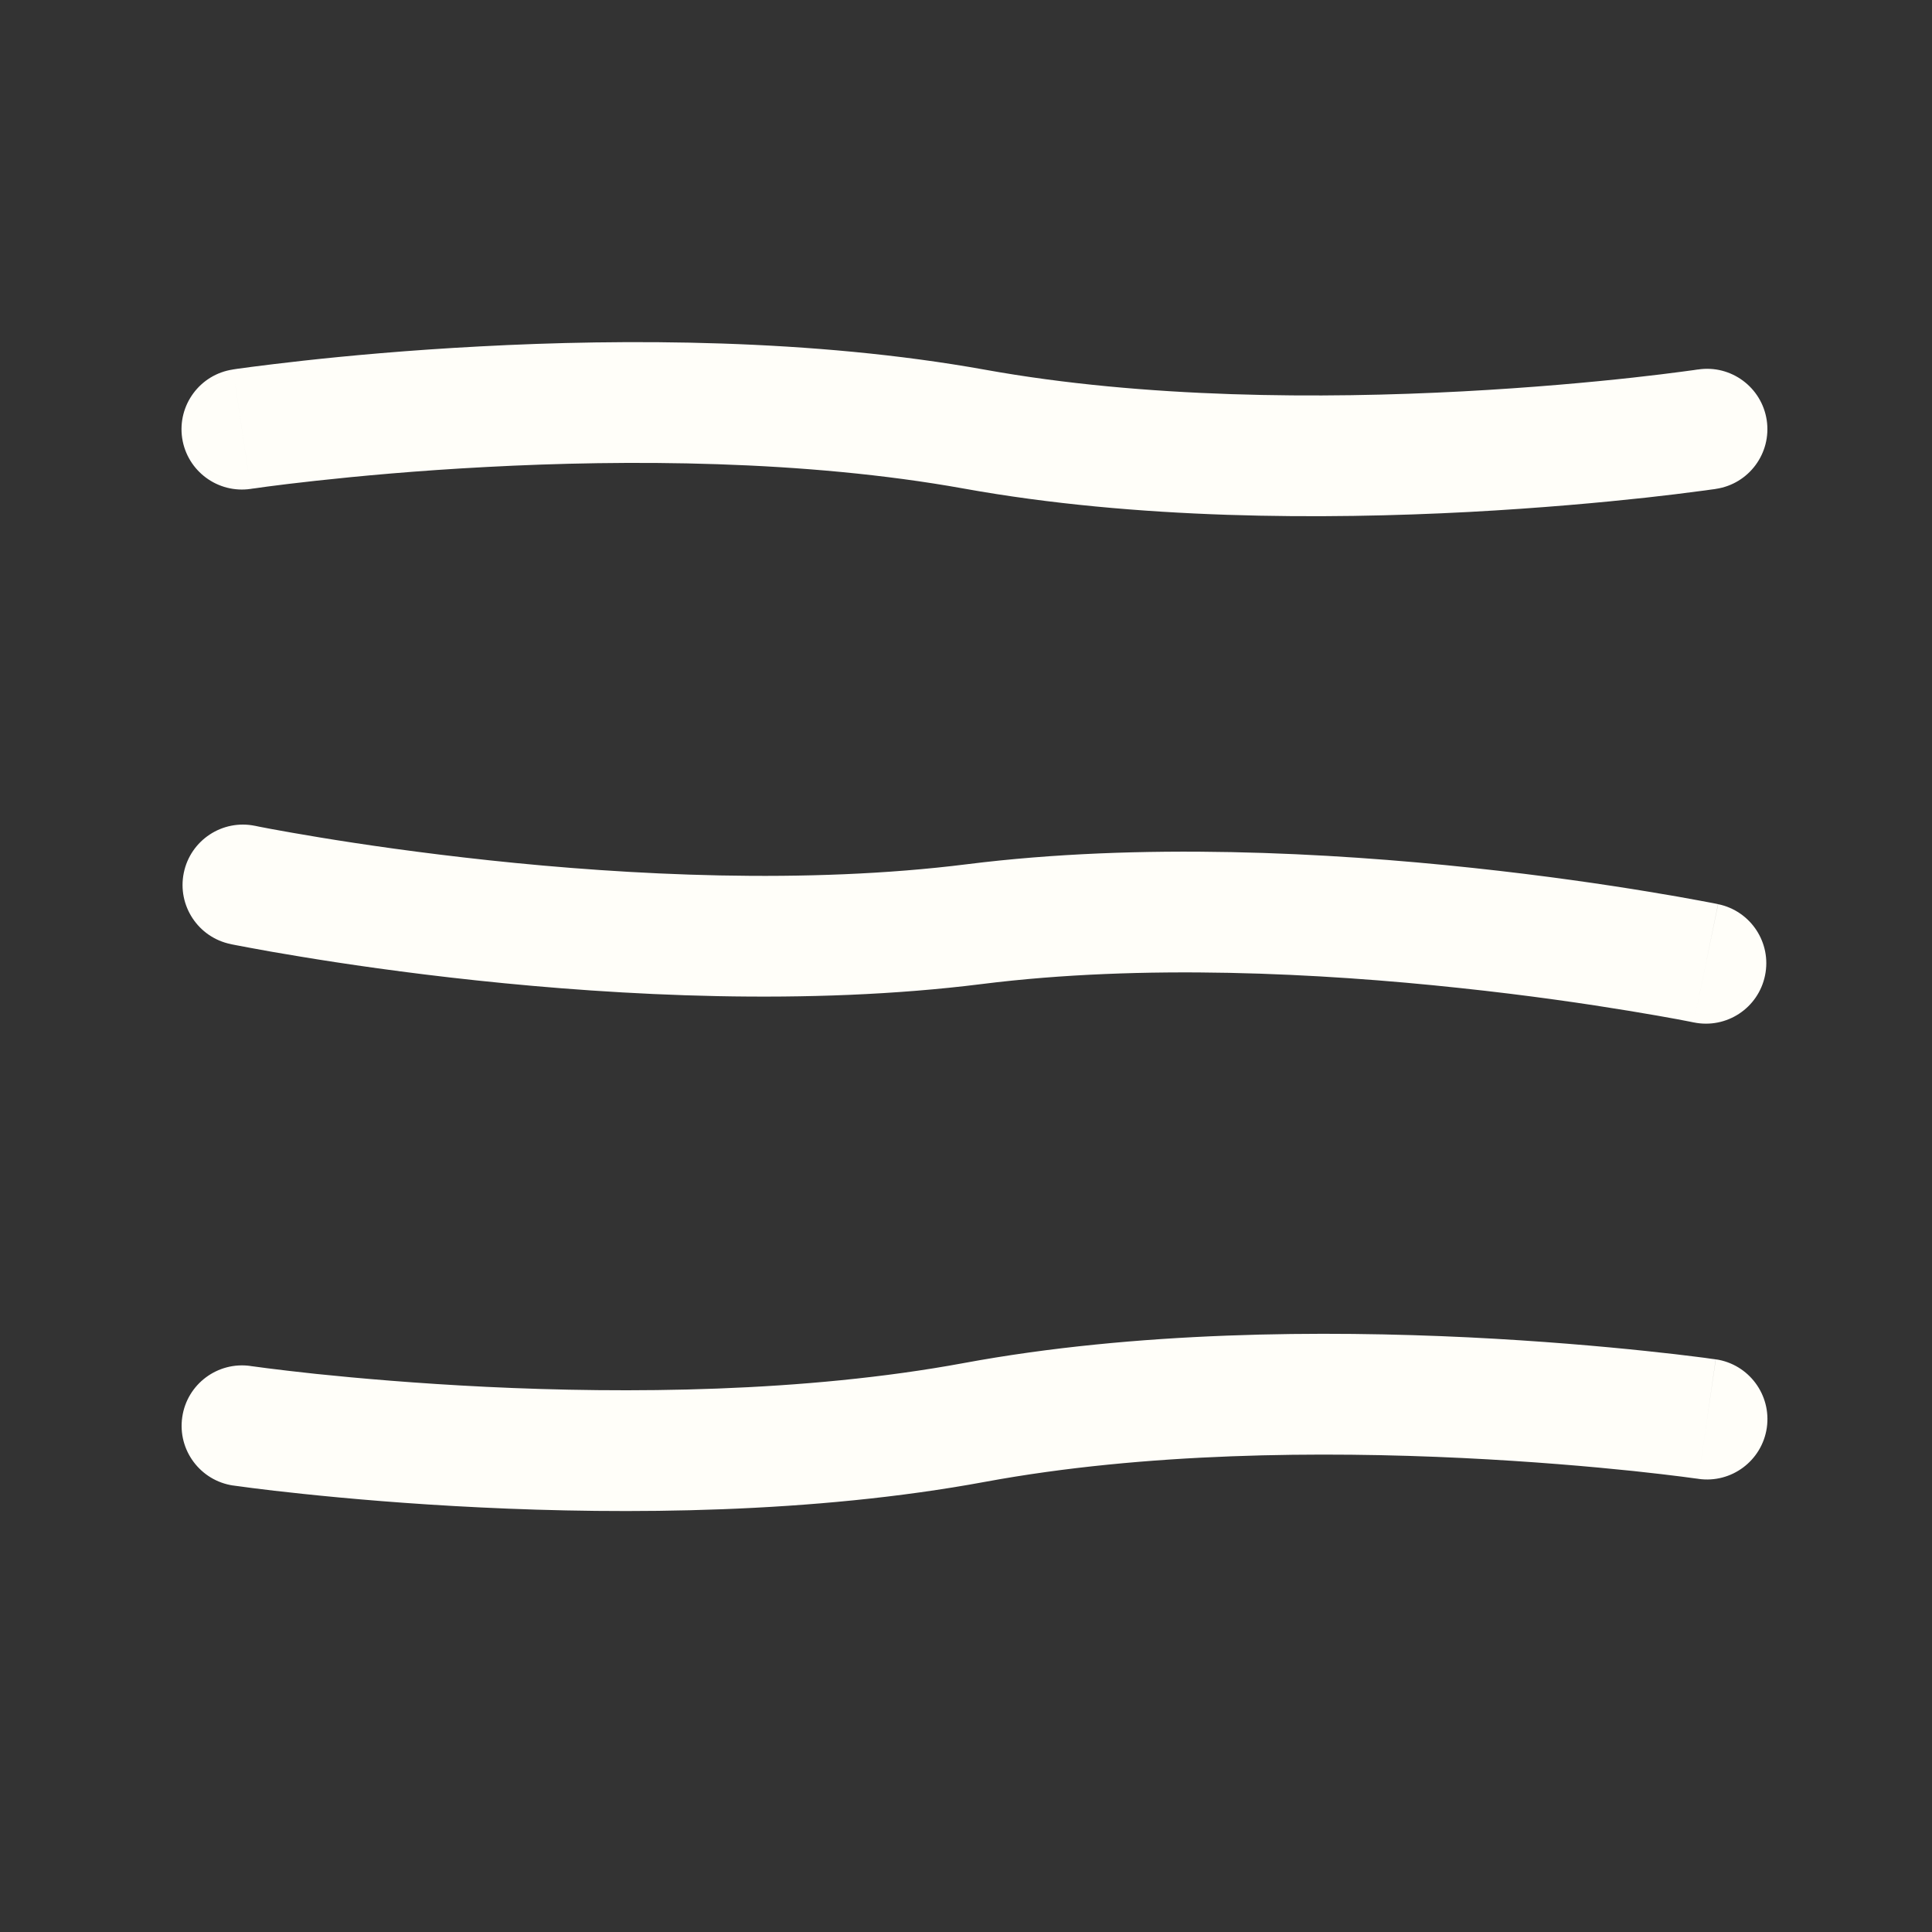 <svg width="24" height="24" viewBox="0 0 24 24" fill="none" xmlns="http://www.w3.org/2000/svg">
<rect x="0" y="0" width="24" height="24" fill="#333333" stroke="none"/>
<path d="M2.894 4.59C2.484 4.651 2.202 5.033 2.263 5.443C2.325 5.852 2.707 6.134 3.116 6.073L2.894 4.59ZM21.316 6.073C21.726 6.012 22.008 5.63 21.947 5.22C21.885 4.81 21.503 4.528 21.094 4.59L21.316 6.073ZM3.005 5.331C3.116 6.073 3.116 6.073 3.116 6.073C3.116 6.073 3.116 6.073 3.116 6.073C3.116 6.073 3.116 6.073 3.116 6.073C3.117 6.073 3.117 6.073 3.118 6.073C3.12 6.072 3.123 6.072 3.127 6.071C3.136 6.07 3.149 6.068 3.167 6.066C3.202 6.061 3.255 6.053 3.324 6.044C3.463 6.026 3.668 6 3.927 5.972C4.446 5.915 5.182 5.846 6.045 5.801C7.778 5.709 9.988 5.712 11.972 6.069L12.238 4.593C10.089 4.206 7.748 4.208 5.965 4.303C5.069 4.35 4.305 4.421 3.764 4.481C3.493 4.511 3.277 4.538 3.129 4.557C3.054 4.567 2.996 4.575 2.957 4.58C2.937 4.583 2.922 4.585 2.911 4.587C2.906 4.588 2.902 4.588 2.899 4.589C2.897 4.589 2.896 4.589 2.895 4.589C2.895 4.589 2.894 4.589 2.894 4.59C2.894 4.59 2.894 4.59 2.894 4.59C2.894 4.59 2.894 4.59 3.005 5.331ZM11.972 6.069C14.121 6.457 16.462 6.454 18.244 6.36C19.14 6.312 19.905 6.241 20.446 6.182C20.717 6.152 20.933 6.125 21.081 6.105C21.156 6.096 21.213 6.088 21.253 6.082C21.273 6.079 21.288 6.077 21.299 6.076C21.304 6.075 21.308 6.074 21.311 6.074C21.312 6.074 21.314 6.073 21.314 6.073C21.315 6.073 21.315 6.073 21.316 6.073C21.316 6.073 21.316 6.073 21.316 6.073C21.316 6.073 21.316 6.073 21.205 5.331C21.094 4.59 21.094 4.59 21.094 4.59C21.094 4.59 21.094 4.59 21.094 4.59C21.094 4.59 21.094 4.59 21.093 4.59C21.093 4.59 21.093 4.59 21.091 4.59C21.09 4.59 21.087 4.591 21.082 4.591C21.074 4.593 21.061 4.594 21.043 4.597C21.008 4.602 20.955 4.609 20.886 4.618C20.747 4.637 20.542 4.662 20.282 4.691C19.763 4.748 19.028 4.816 18.165 4.862C16.431 4.954 14.222 4.951 12.238 4.593L11.972 6.069Z" fill="#FFFEF9"/>
<path d="M2.867 11.728C2.461 11.645 2.2 11.248 2.283 10.843C2.366 10.437 2.763 10.175 3.169 10.259L2.867 11.728ZM21.343 11.232C21.748 11.315 22.01 11.711 21.926 12.117C21.843 12.523 21.447 12.784 21.041 12.701L21.343 11.232ZM3.018 10.993C3.169 10.259 3.168 10.259 3.168 10.259C3.168 10.259 3.168 10.259 3.168 10.259C3.168 10.259 3.168 10.259 3.169 10.259C3.169 10.259 3.17 10.259 3.171 10.259C3.172 10.26 3.175 10.26 3.18 10.261C3.188 10.263 3.201 10.265 3.218 10.269C3.253 10.275 3.306 10.286 3.375 10.299C3.513 10.324 3.716 10.361 3.973 10.403C4.488 10.488 5.219 10.595 6.078 10.687C7.805 10.872 10.011 10.987 12.011 10.736L12.198 12.224C10.032 12.496 7.694 12.368 5.919 12.179C5.027 12.084 4.267 11.972 3.73 11.883C3.461 11.839 3.247 11.801 3.1 11.773C3.026 11.759 2.969 11.748 2.93 11.741C2.91 11.737 2.895 11.734 2.884 11.732C2.879 11.731 2.875 11.73 2.872 11.729C2.871 11.729 2.869 11.729 2.869 11.729C2.868 11.728 2.868 11.728 2.868 11.728C2.867 11.728 2.867 11.728 2.867 11.728C2.867 11.728 2.867 11.728 3.018 10.993ZM12.011 10.736C14.178 10.464 16.515 10.591 18.291 10.781C19.183 10.876 19.942 10.988 20.48 11.077C20.748 11.121 20.962 11.159 21.11 11.187C21.183 11.2 21.241 11.211 21.28 11.219C21.299 11.223 21.315 11.226 21.325 11.228C21.33 11.229 21.334 11.23 21.337 11.231C21.339 11.231 21.34 11.231 21.341 11.231C21.341 11.231 21.342 11.232 21.342 11.232C21.342 11.232 21.342 11.232 21.342 11.232C21.342 11.232 21.343 11.232 21.192 11.966C21.041 12.701 21.041 12.701 21.041 12.701C21.041 12.701 21.041 12.701 21.041 12.701C21.041 12.701 21.041 12.701 21.041 12.701C21.04 12.701 21.04 12.701 21.039 12.701C21.037 12.7 21.034 12.7 21.03 12.699C21.021 12.697 21.008 12.695 20.991 12.691C20.956 12.684 20.904 12.674 20.835 12.661C20.697 12.636 20.494 12.599 20.236 12.557C19.721 12.472 18.99 12.364 18.131 12.273C16.405 12.088 14.199 11.973 12.198 12.224L12.011 10.736Z" fill="#FFFEF9"/>
<path d="M21.314 16.886C21.724 16.946 22.007 17.327 21.948 17.736C21.888 18.146 21.508 18.43 21.098 18.371L21.314 16.886ZM2.898 18.454C2.488 18.394 2.204 18.013 2.264 17.604C2.323 17.194 2.704 16.91 3.114 16.969L2.898 18.454ZM21.206 17.628C21.098 18.371 21.098 18.371 21.098 18.371C21.098 18.371 21.098 18.371 21.098 18.371C21.098 18.371 21.098 18.371 21.098 18.371C21.097 18.371 21.097 18.371 21.096 18.37C21.094 18.37 21.091 18.37 21.087 18.369C21.078 18.368 21.065 18.366 21.047 18.364C21.012 18.359 20.959 18.352 20.89 18.343C20.75 18.325 20.546 18.301 20.286 18.273C19.767 18.219 19.031 18.154 18.168 18.112C16.434 18.028 14.225 18.041 12.242 18.407L11.969 16.933C14.116 16.535 16.457 16.527 18.241 16.613C19.137 16.657 19.901 16.725 20.443 16.782C20.714 16.81 20.93 16.836 21.078 16.855C21.153 16.864 21.211 16.872 21.25 16.878C21.27 16.88 21.285 16.882 21.296 16.884C21.301 16.885 21.305 16.885 21.308 16.886C21.31 16.886 21.311 16.886 21.312 16.886C21.312 16.886 21.313 16.886 21.313 16.886C21.313 16.886 21.313 16.886 21.313 16.886C21.313 16.886 21.314 16.886 21.206 17.628ZM12.242 18.407C10.095 18.805 7.754 18.813 5.971 18.726C5.075 18.683 4.31 18.615 3.768 18.558C3.497 18.53 3.282 18.504 3.133 18.485C3.059 18.476 3.001 18.468 2.961 18.462C2.941 18.46 2.926 18.458 2.915 18.456C2.91 18.455 2.906 18.455 2.903 18.454C2.902 18.454 2.9 18.454 2.9 18.454C2.899 18.454 2.899 18.454 2.898 18.454C2.898 18.454 2.898 18.454 2.898 18.454C2.898 18.454 2.898 18.454 3.006 17.711C3.114 16.969 3.114 16.969 3.114 16.969C3.114 16.969 3.114 16.969 3.114 16.969C3.114 16.969 3.114 16.969 3.114 16.969C3.114 16.969 3.115 16.969 3.116 16.97C3.118 16.97 3.121 16.97 3.125 16.971C3.133 16.972 3.147 16.974 3.164 16.976C3.199 16.981 3.252 16.988 3.322 16.997C3.461 17.015 3.666 17.039 3.925 17.067C4.445 17.121 5.181 17.186 6.043 17.228C7.778 17.312 9.987 17.299 11.969 16.933L12.242 18.407Z" fill="#FFFEF9"/>
</svg>
